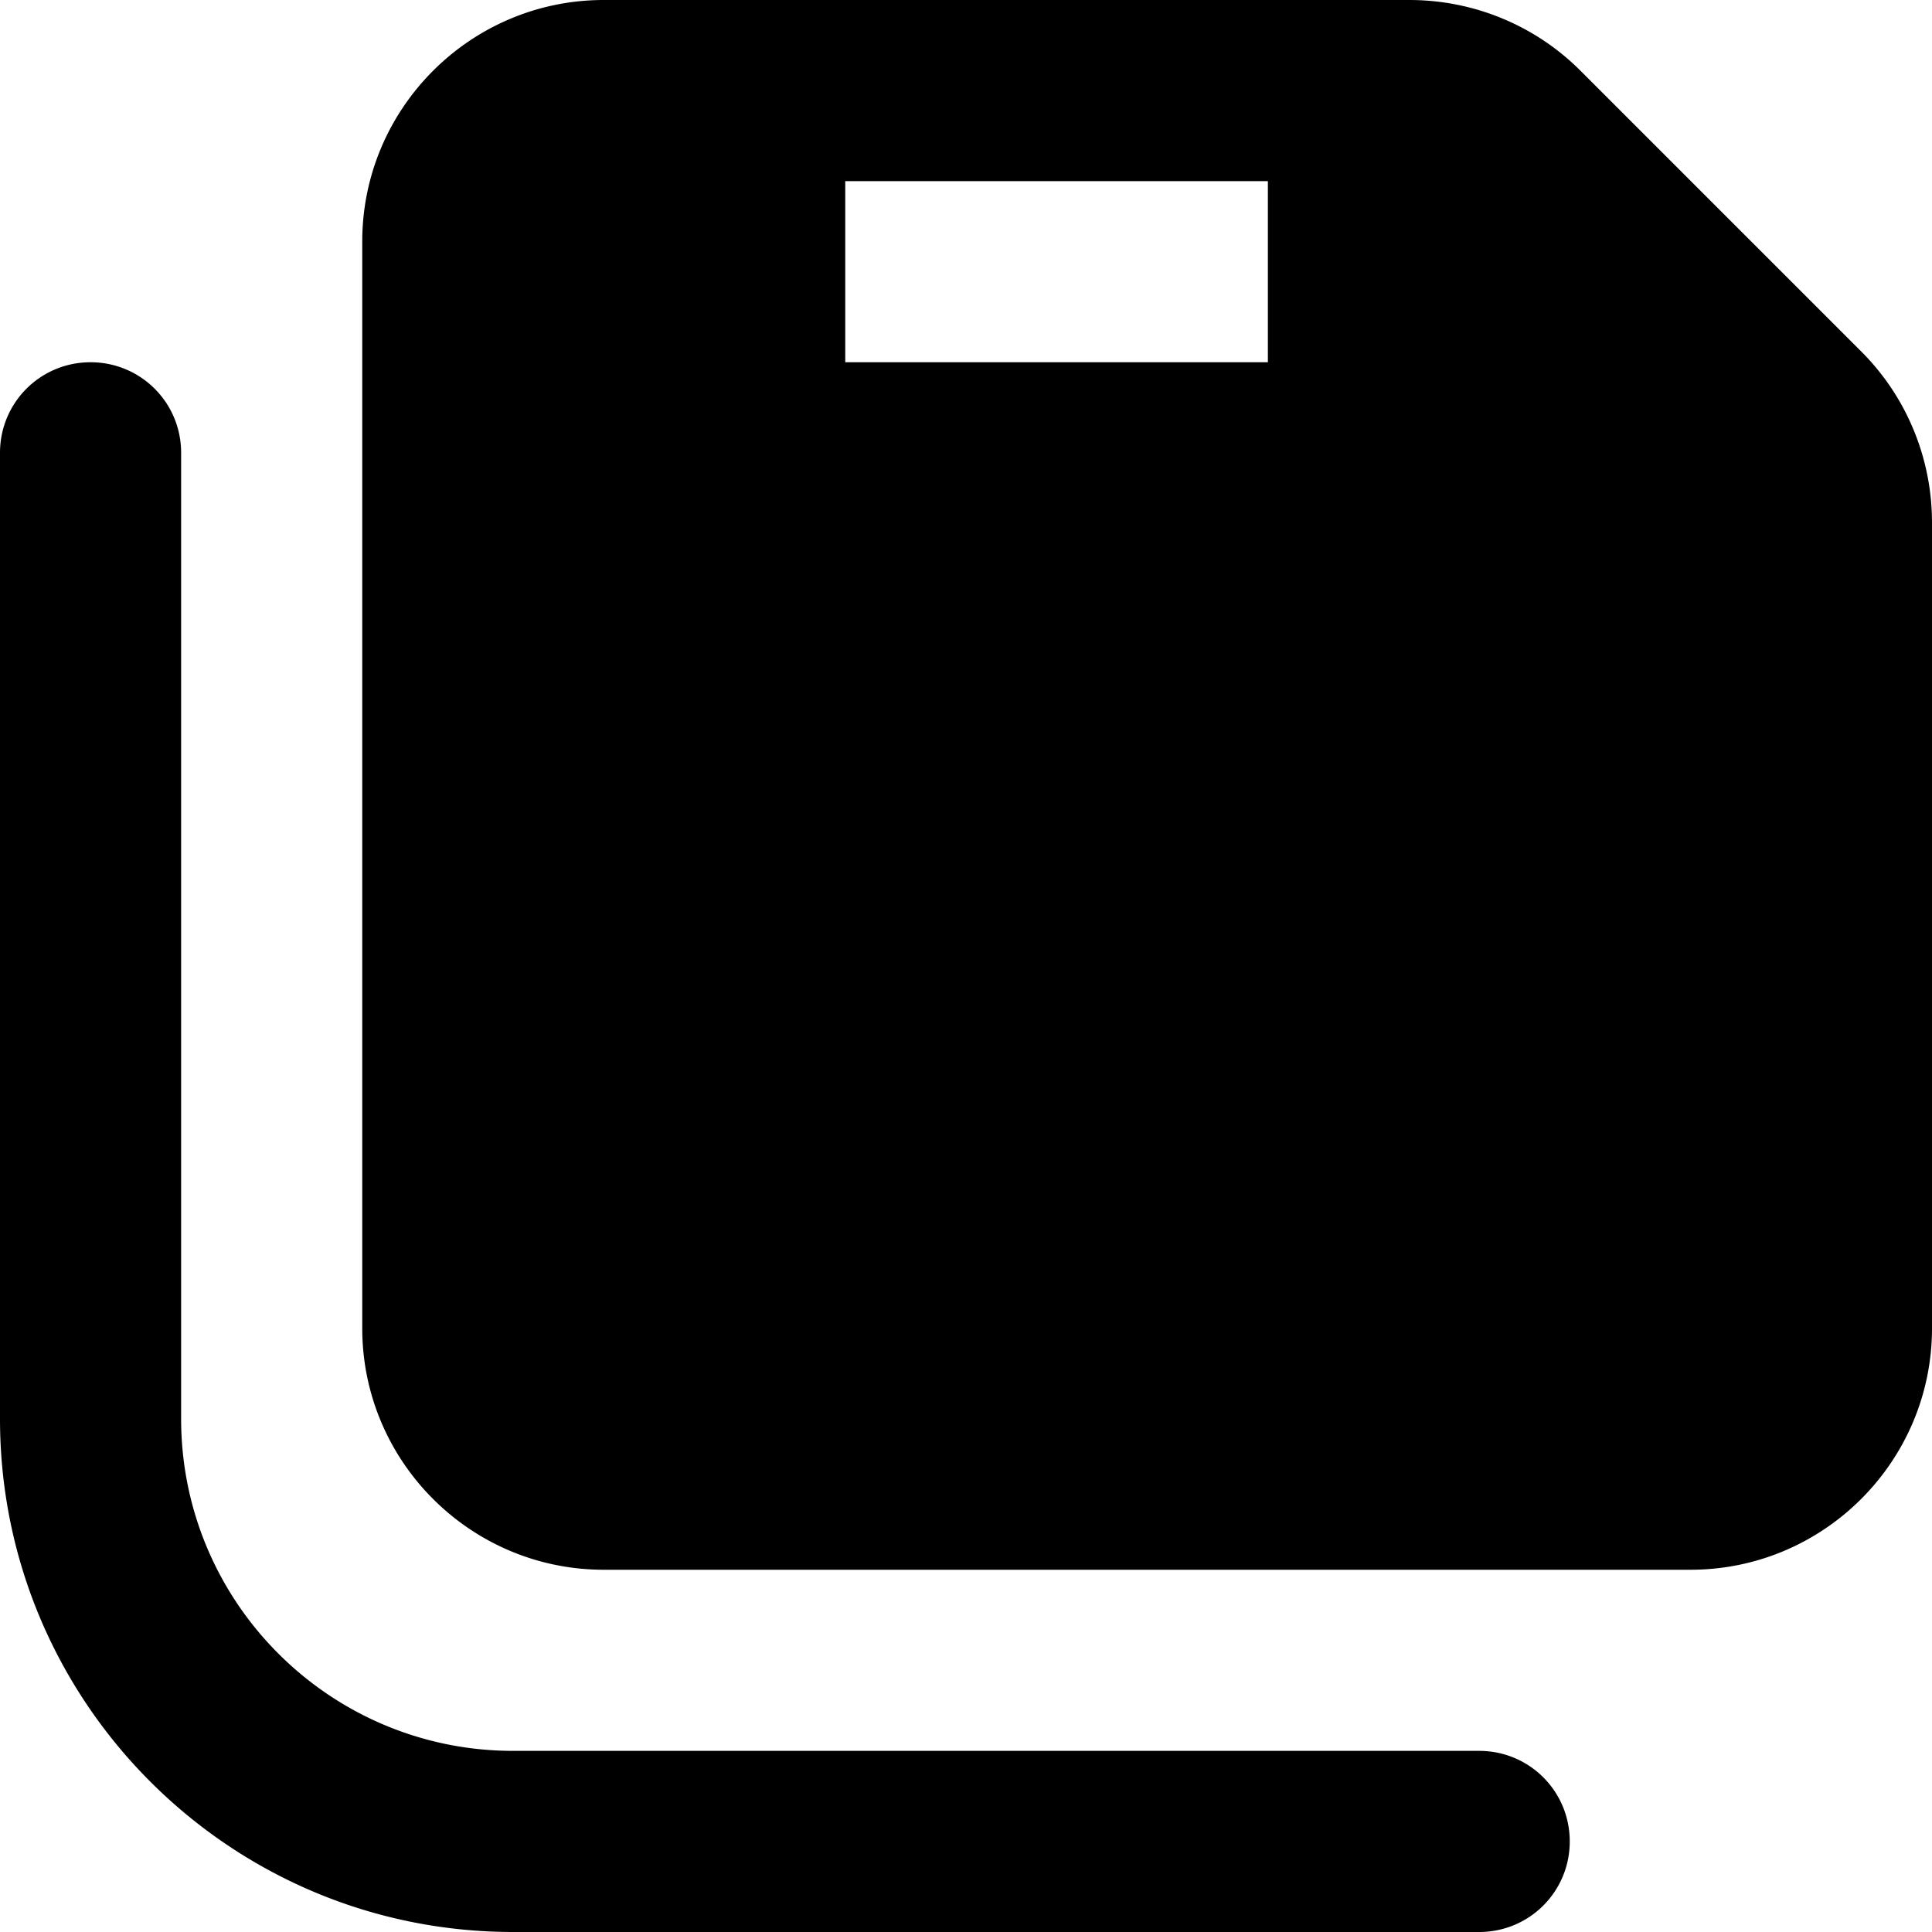 <svg xmlns="http://www.w3.org/2000/svg" viewBox="0 0 512 512"><path class="pr-icon-duotone-secondary" d="M200 24l-41.6 0C137.2 24 120 41.2 120 62.4l0 291.2c0 21.2 17.2 38.4 38.4 38.4l291.2 0c21.2 0 38.4-17.2 38.4-38.4l0-217.7c0-10.2-4-20-11.2-27.2L392 24l-32 0 0 88c0 4.4-3.6 8-8 8l-144 0c-4.4 0-8-3.6-8-8l0-88z"/><path class="pr-icon-duotone-primary" d="M144 352c0 8.8 7.2 16 16 16l288 0c8.8 0 16-7.2 16-16l0-213.5c0-4.2-1.7-8.3-4.7-11.3l33.9-33.9-33.9 33.9L384.8 52.7c-.3-.3-.5-.5-.8-.8l0 68.1c0 13.3-10.7 24-24 24l-160 0c-13.3 0-24-10.7-24-24l0-72-16 0c-8.8 0-16 7.2-16 16l0 288zM224 0L373.5 0c17 0 33.3 6.7 45.3 18.7l74.5 74.5c12 12 18.7 28.3 18.7 45.3L512 352c0 35.3-28.7 64-64 64l-288 0c-35.3 0-64-28.7-64-64L96 64c0-35.3 28.7-64 64-64l16 0 48 0zm0 48l0 48 112 0 0-48L224 48zM48 120l0 256c0 48.6 39.4 88 88 88l256 0c13.3 0 24 10.7 24 24s-10.7 24-24 24l-256 0C60.9 512 0 451.1 0 376L0 120c0-13.3 10.7-24 24-24s24 10.7 24 24zM240 256a64 64 0 1 1 128 0 64 64 0 1 1 -128 0z"/></svg>